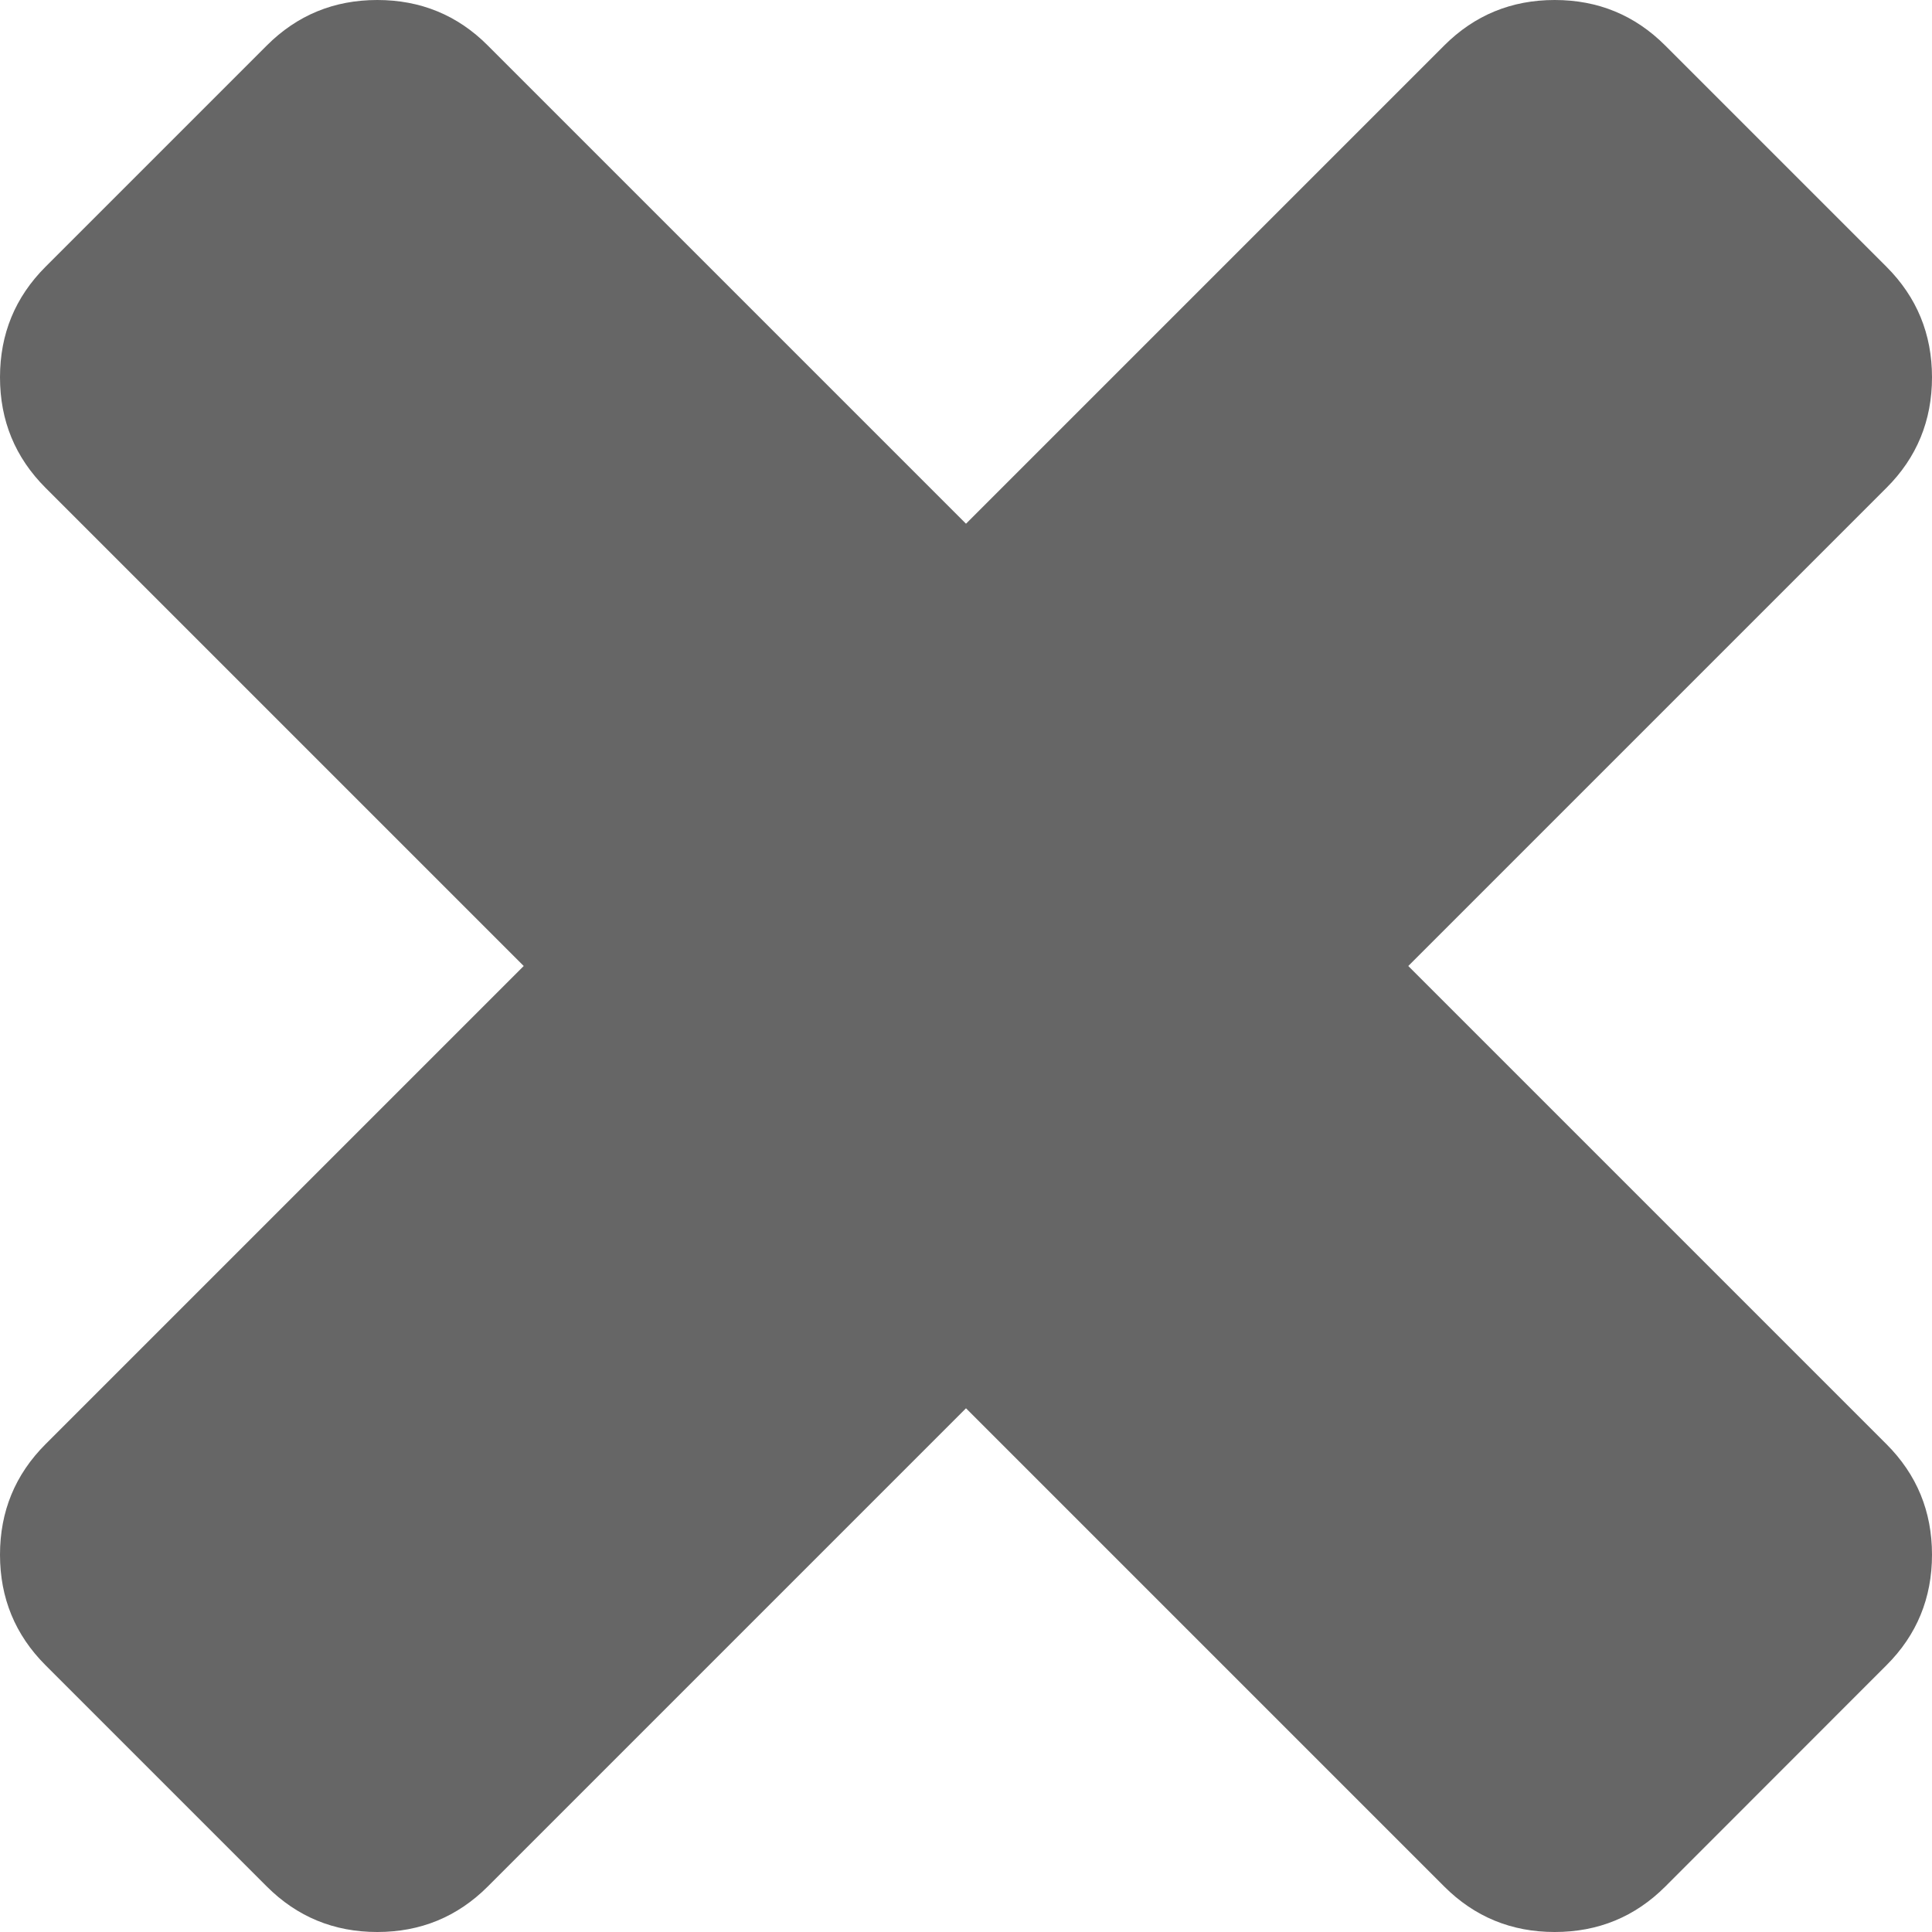 <?xml version="1.0" encoding="UTF-8"?>
<svg width="14px" height="14px" viewBox="0 0 14 14" version="1.1" xmlns="http://www.w3.org/2000/svg" xmlns:xlink="http://www.w3.org/1999/xlink">
    <!-- Generator: Sketch 53.2 (72643) - https://sketchapp.com -->
    <title>close</title>
    <desc>Created with Sketch.</desc>
    <g id="Page-1" stroke="none" stroke-width="1" fill="none" fill-rule="evenodd" fill-opacity="0.6">
        <path d="M10.205,7 L13.67,3.535 C13.89,3.316 14,3.048 14,2.734 C14,2.42 13.89,2.153 13.67,1.933 L12.067,0.33 C11.847,0.11 11.58,0 11.266,0 C10.952,0 10.685,0.11 10.465,0.33 L7,3.795 L3.535,0.33 C3.316,0.11 3.048,0 2.734,0 C2.42,0 2.153,0.11 1.933,0.33 L0.33,1.933 C0.11,2.153 0,2.42 0,2.734 C0,3.048 0.11,3.315 0.33,3.535 L3.795,7 L0.33,10.465 C0.11,10.685 0,10.952 0,11.266 C0,11.58 0.11,11.847 0.33,12.067 L1.933,13.67 C2.153,13.89 2.42,14 2.734,14 C3.048,14 3.315,13.89 3.535,13.67 L7,10.205 L10.465,13.67 C10.685,13.89 10.952,14 11.266,14 C11.581,14 11.848,13.89 12.068,13.67 L13.67,12.067 C13.89,11.848 14,11.58 14,11.266 C14,10.952 13.89,10.685 13.67,10.465 L10.205,7 Z" id="Path" fill="#000000" fill-rule="nonzero"></path>
    </g>
</svg>